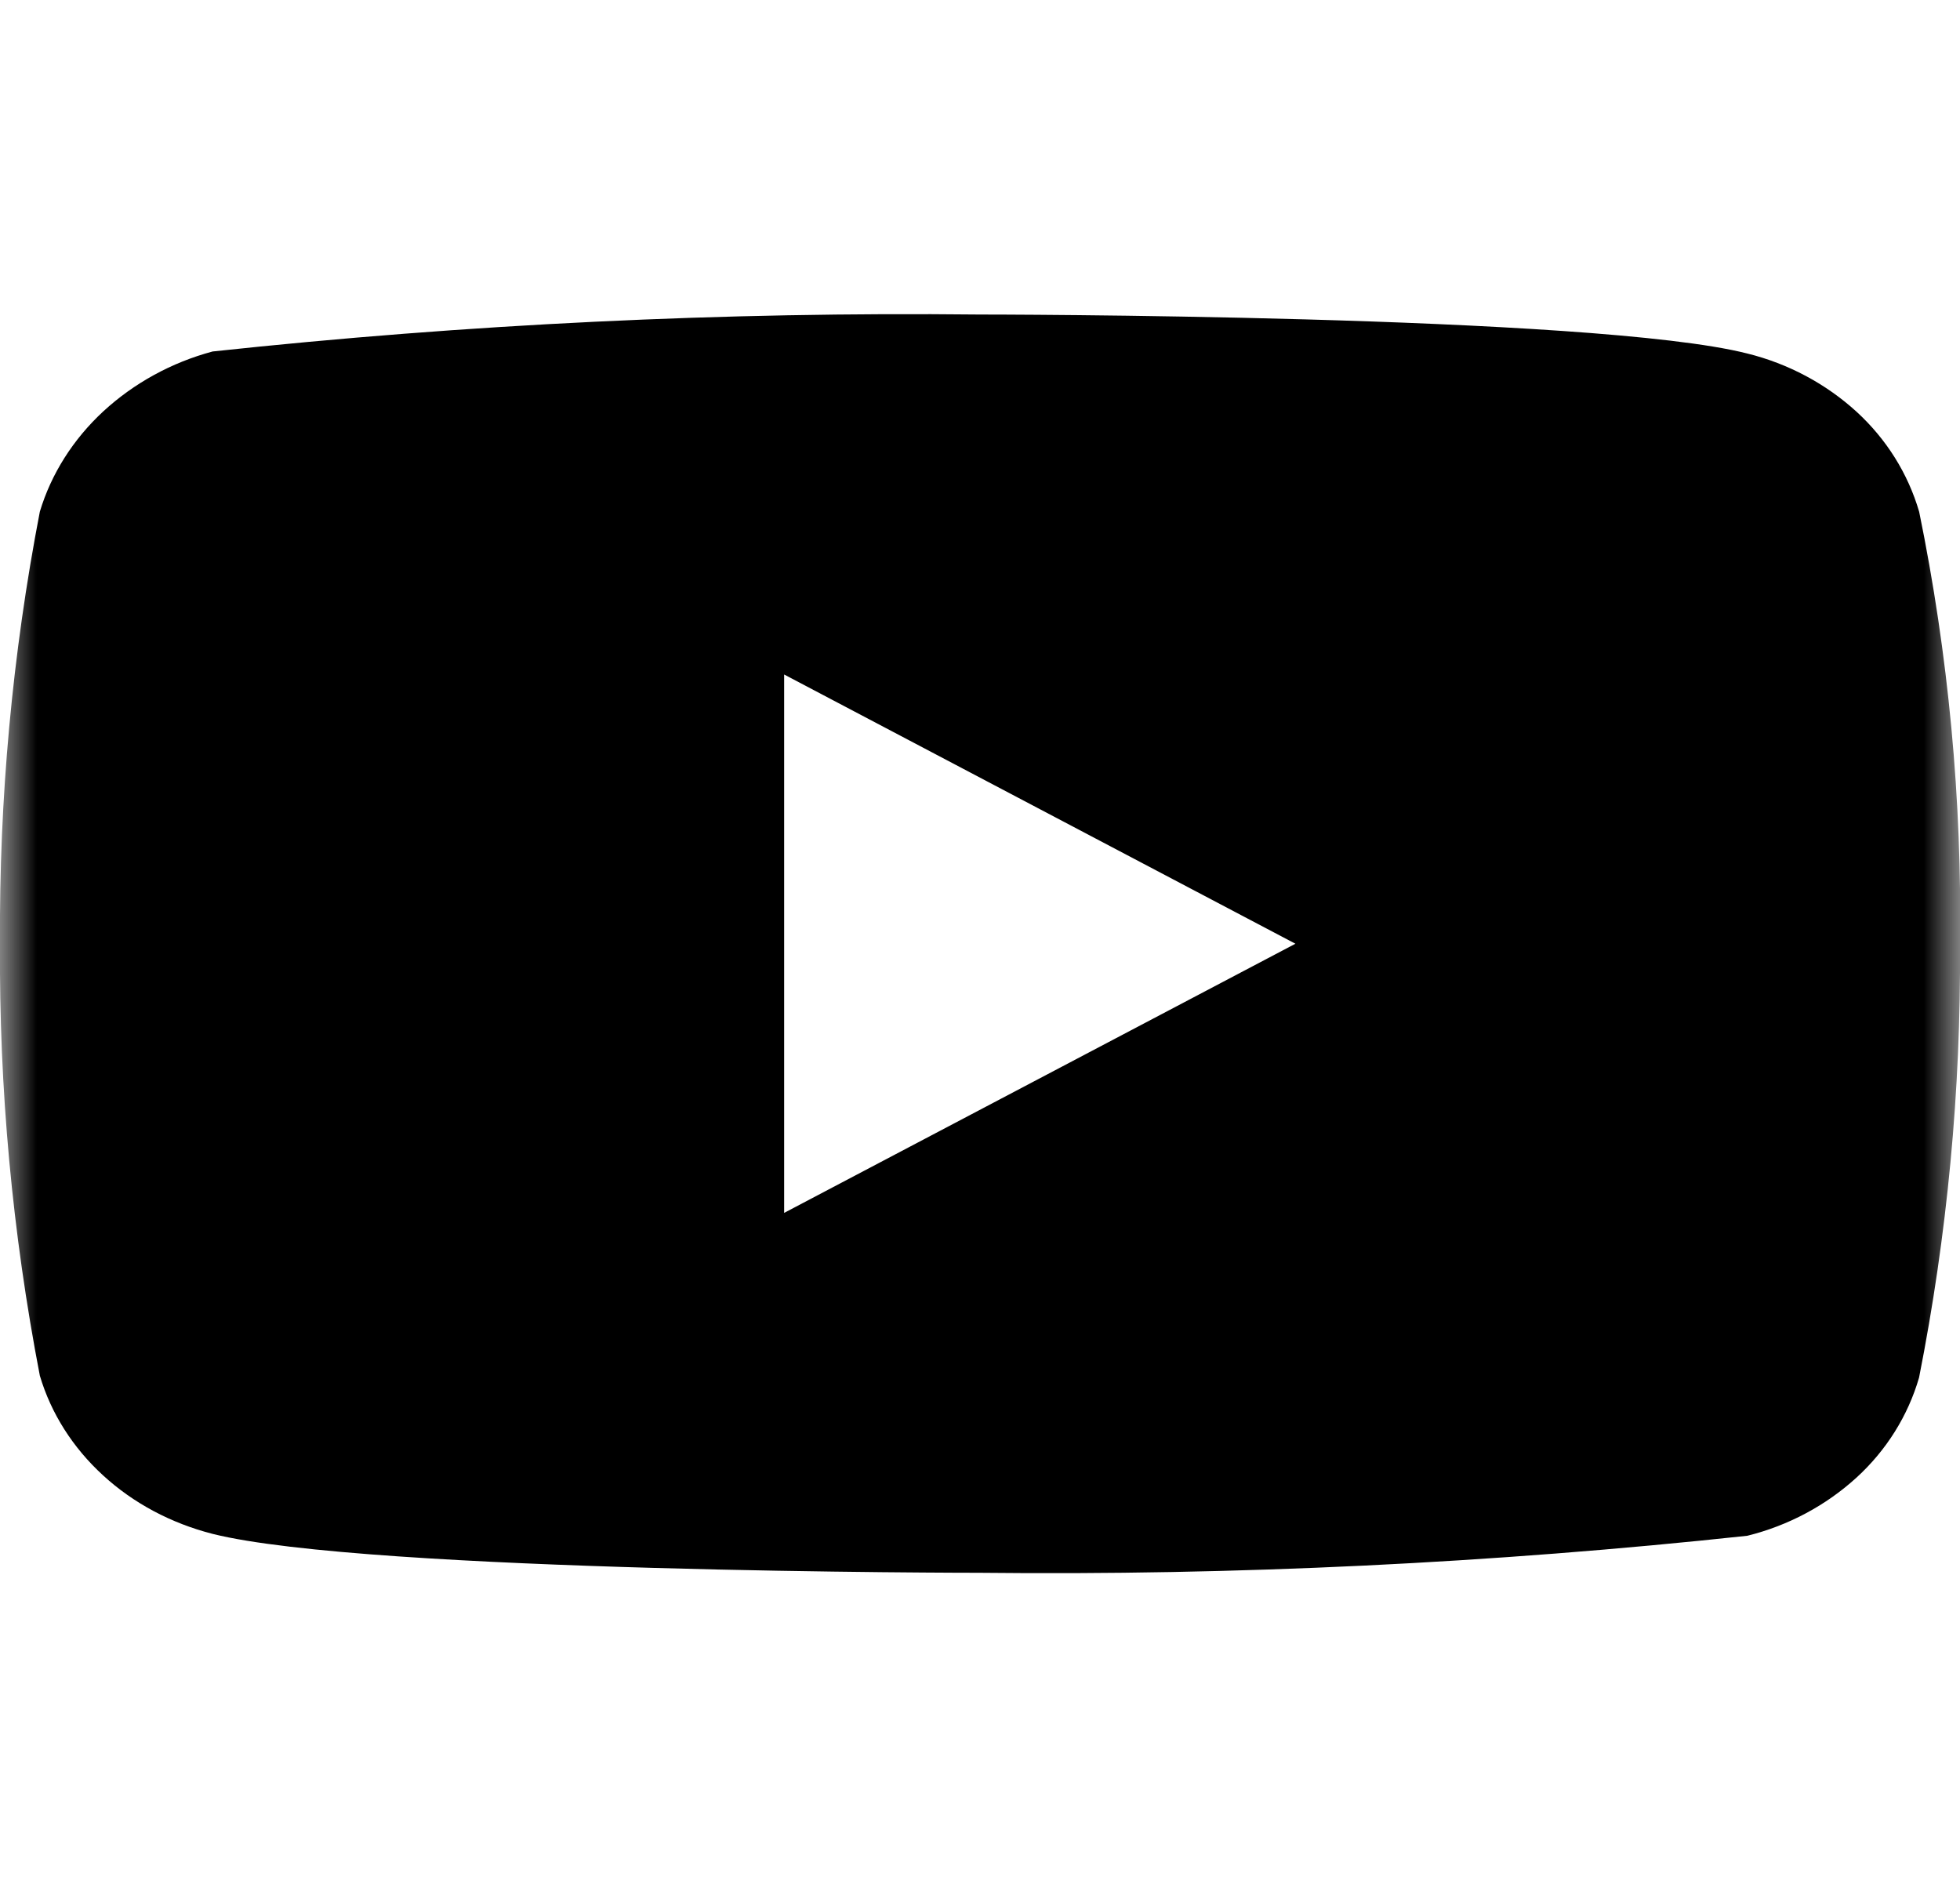 <svg width="27" height="26" viewBox="0 0 27 26" fill="none" xmlns="http://www.w3.org/2000/svg">
<g clip-path="url(#clip0_101_1478)">
<mask id="mask0_101_1478" style="mask-type:luminance" maskUnits="userSpaceOnUse" x="0" y="0" width="27" height="26">
<path d="M0 0H27V26H0V0Z" fill="white"/>
</mask>
<g mask="url(#mask0_101_1478)">
<path d="M26.437 7.049C26.284 6.524 25.986 6.049 25.576 5.673C25.153 5.287 24.635 5.01 24.07 4.87C21.957 4.333 13.493 4.333 13.493 4.333C9.964 4.295 6.436 4.465 2.929 4.842C2.365 4.993 1.848 5.276 1.424 5.666C1.008 6.051 0.706 6.527 0.549 7.048C0.17 9.011 -0.013 11.004 -0 13C-0.014 14.994 0.17 16.987 0.549 18.952C0.703 19.471 1.003 19.944 1.421 20.326C1.838 20.709 2.358 20.985 2.929 21.131C5.07 21.667 13.493 21.667 13.493 21.667C17.026 21.705 20.559 21.535 24.07 21.157C24.635 21.017 25.153 20.74 25.576 20.354C25.986 19.979 26.284 19.503 26.436 18.978C26.824 17.016 27.013 15.022 27 13.025C27.029 11.019 26.84 9.016 26.437 7.048V7.049ZM10.802 16.709V9.292L17.845 13.001L10.802 16.709Z" fill="black"/>
</g>
</g>
<defs>
<clipPath id="clip0_101_1478">
<rect width="27" height="26" fill="white"/>
</clipPath>
</defs>
</svg>
